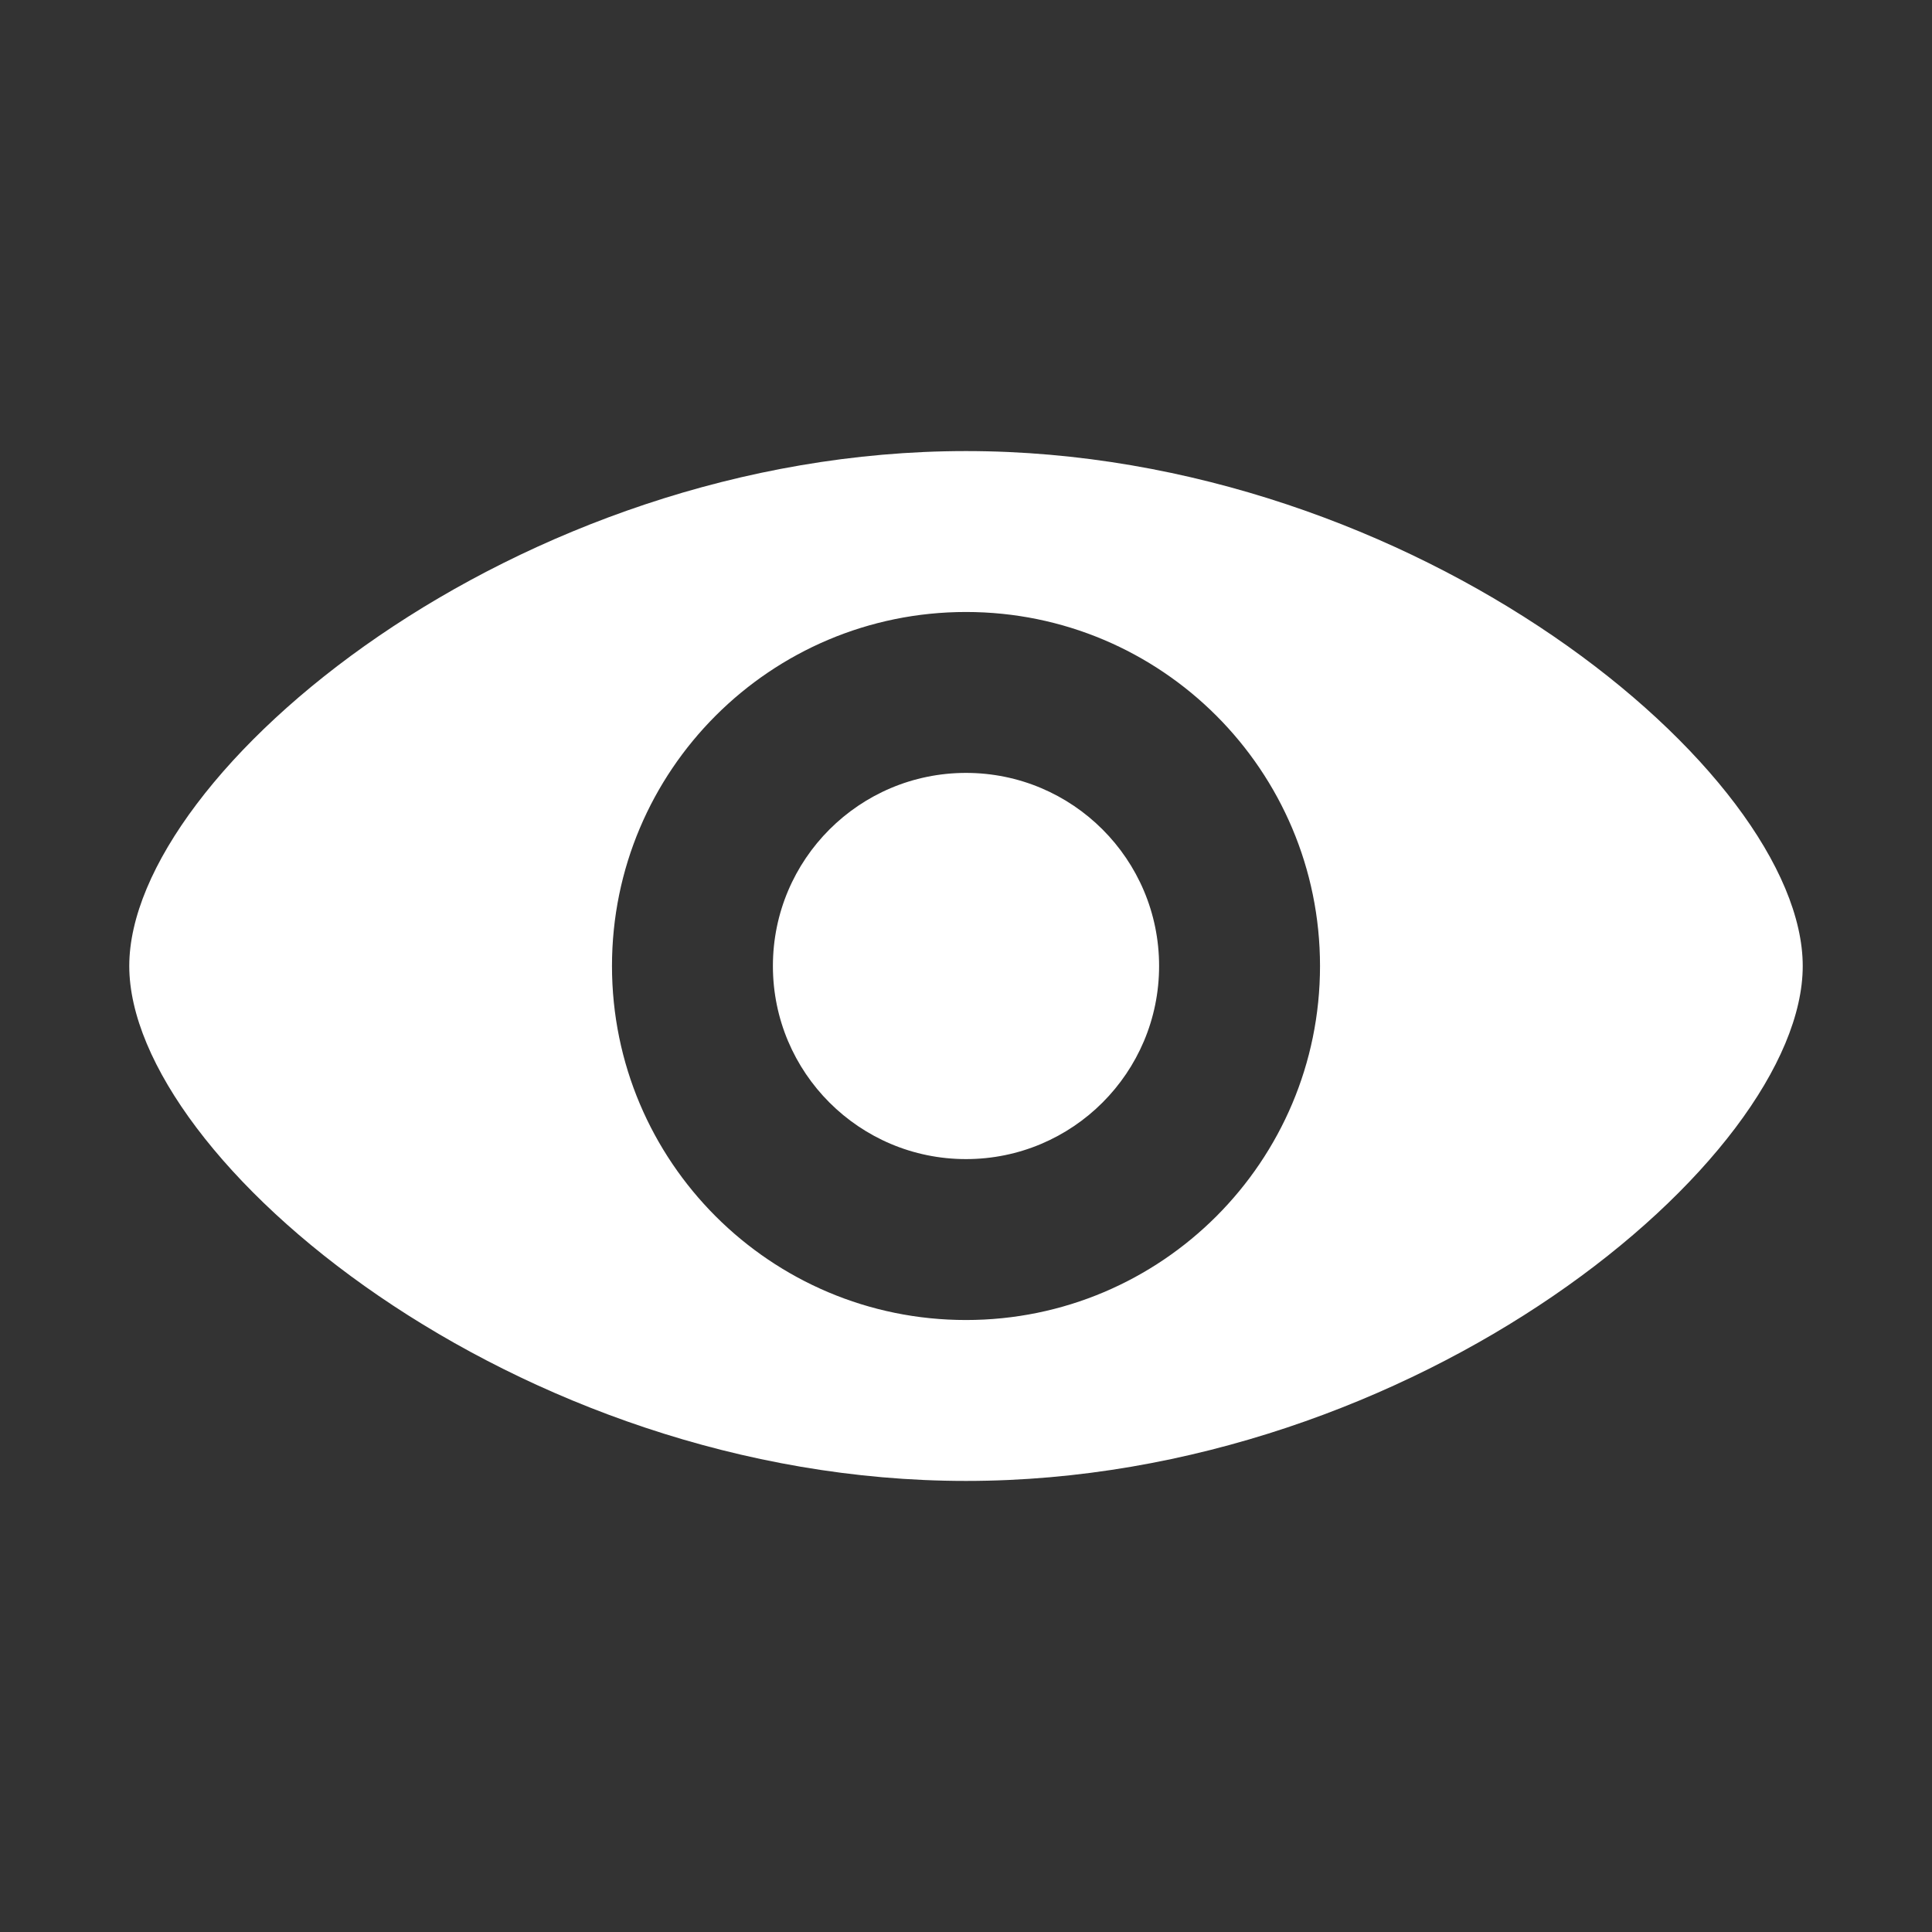 <?xml version="1.0" encoding="UTF-8" standalone="no"?>
<svg
   xmlns:dc="http://purl.org/dc/elements/1.1/"
   xmlns:cc="http://creativecommons.org/ns#"
   xmlns:rdf="http://www.w3.org/1999/02/22-rdf-syntax-ns#"
   xmlns:svg="http://www.w3.org/2000/svg"
   xmlns="http://www.w3.org/2000/svg"
   xmlns:sodipodi="http://sodipodi.sourceforge.net/DTD/sodipodi-0.dtd"
   xmlns:inkscape="http://www.inkscape.org/namespaces/inkscape"
   version="1.1"
   width="76"
   height="76"
   viewBox="0 0 76.00 76.00"
   enable-background="new 0 0 76.00 76.00"
   xml:space="preserve"
   id="svg2995"
   inkscape:version="0.48.4 r9939"
   sodipodi:docname="hide.svg"><rect x="0" y="0" width="76.00" height="76.00" fill="#333333" stroke="none"/><defs
   id="defs3001" /><sodipodi:namedview
   pagecolor="#ffffff"
   bordercolor="#666666"
   borderopacity="1"
   objecttolerance="10"
   gridtolerance="10"
   guidetolerance="10"
   inkscape:pageopacity="0"
   inkscape:pageshadow="2"
   inkscape:window-width="1280"
   inkscape:window-height="961"
   id="namedview2999"
   showgrid="false"
   inkscape:zoom="3.1052632"
   inkscape:cx="-24.433288"
   inkscape:cy="30.259801"
   inkscape:window-x="-8"
   inkscape:window-y="-8"
   inkscape:window-maximized="1"
   inkscape:current-layer="svg2995" />
	<path
   d="m 38,30.404 c 4.195,0 7.596,3.401 7.596,7.596 0,4.195 -3.401,7.596 -7.596,7.596 -4.195,0 -7.596,-3.401 -7.596,-7.596 0,-4.195 3.401,-7.596 7.596,-7.596 z M 38,17.744 C 55.724,17.744 70.915,30.404 70.915,38 70.915,45.596 55.724,58.256 38,58.256 20.276,58.256 5.085,45.596 5.085,38 5.085,30.404 20.276,17.744 38,17.744 z m 0,6.33 c -7.691,0 -13.926,6.235 -13.926,13.926 0,7.691 6.235,13.926 13.926,13.926 7.691,0 13.926,-6.235 13.926,-13.926 0,-7.691 -6.235,-13.926 -13.926,-13.926 z"
   id="path2997"
   style="fill:#ffffff;fill-opacity:1;stroke-width:0.2;stroke-linejoin:round"
   inkscape:connector-curvature="0"
   sodipodi:nodetypes="sssssssssssssss" />
</svg>